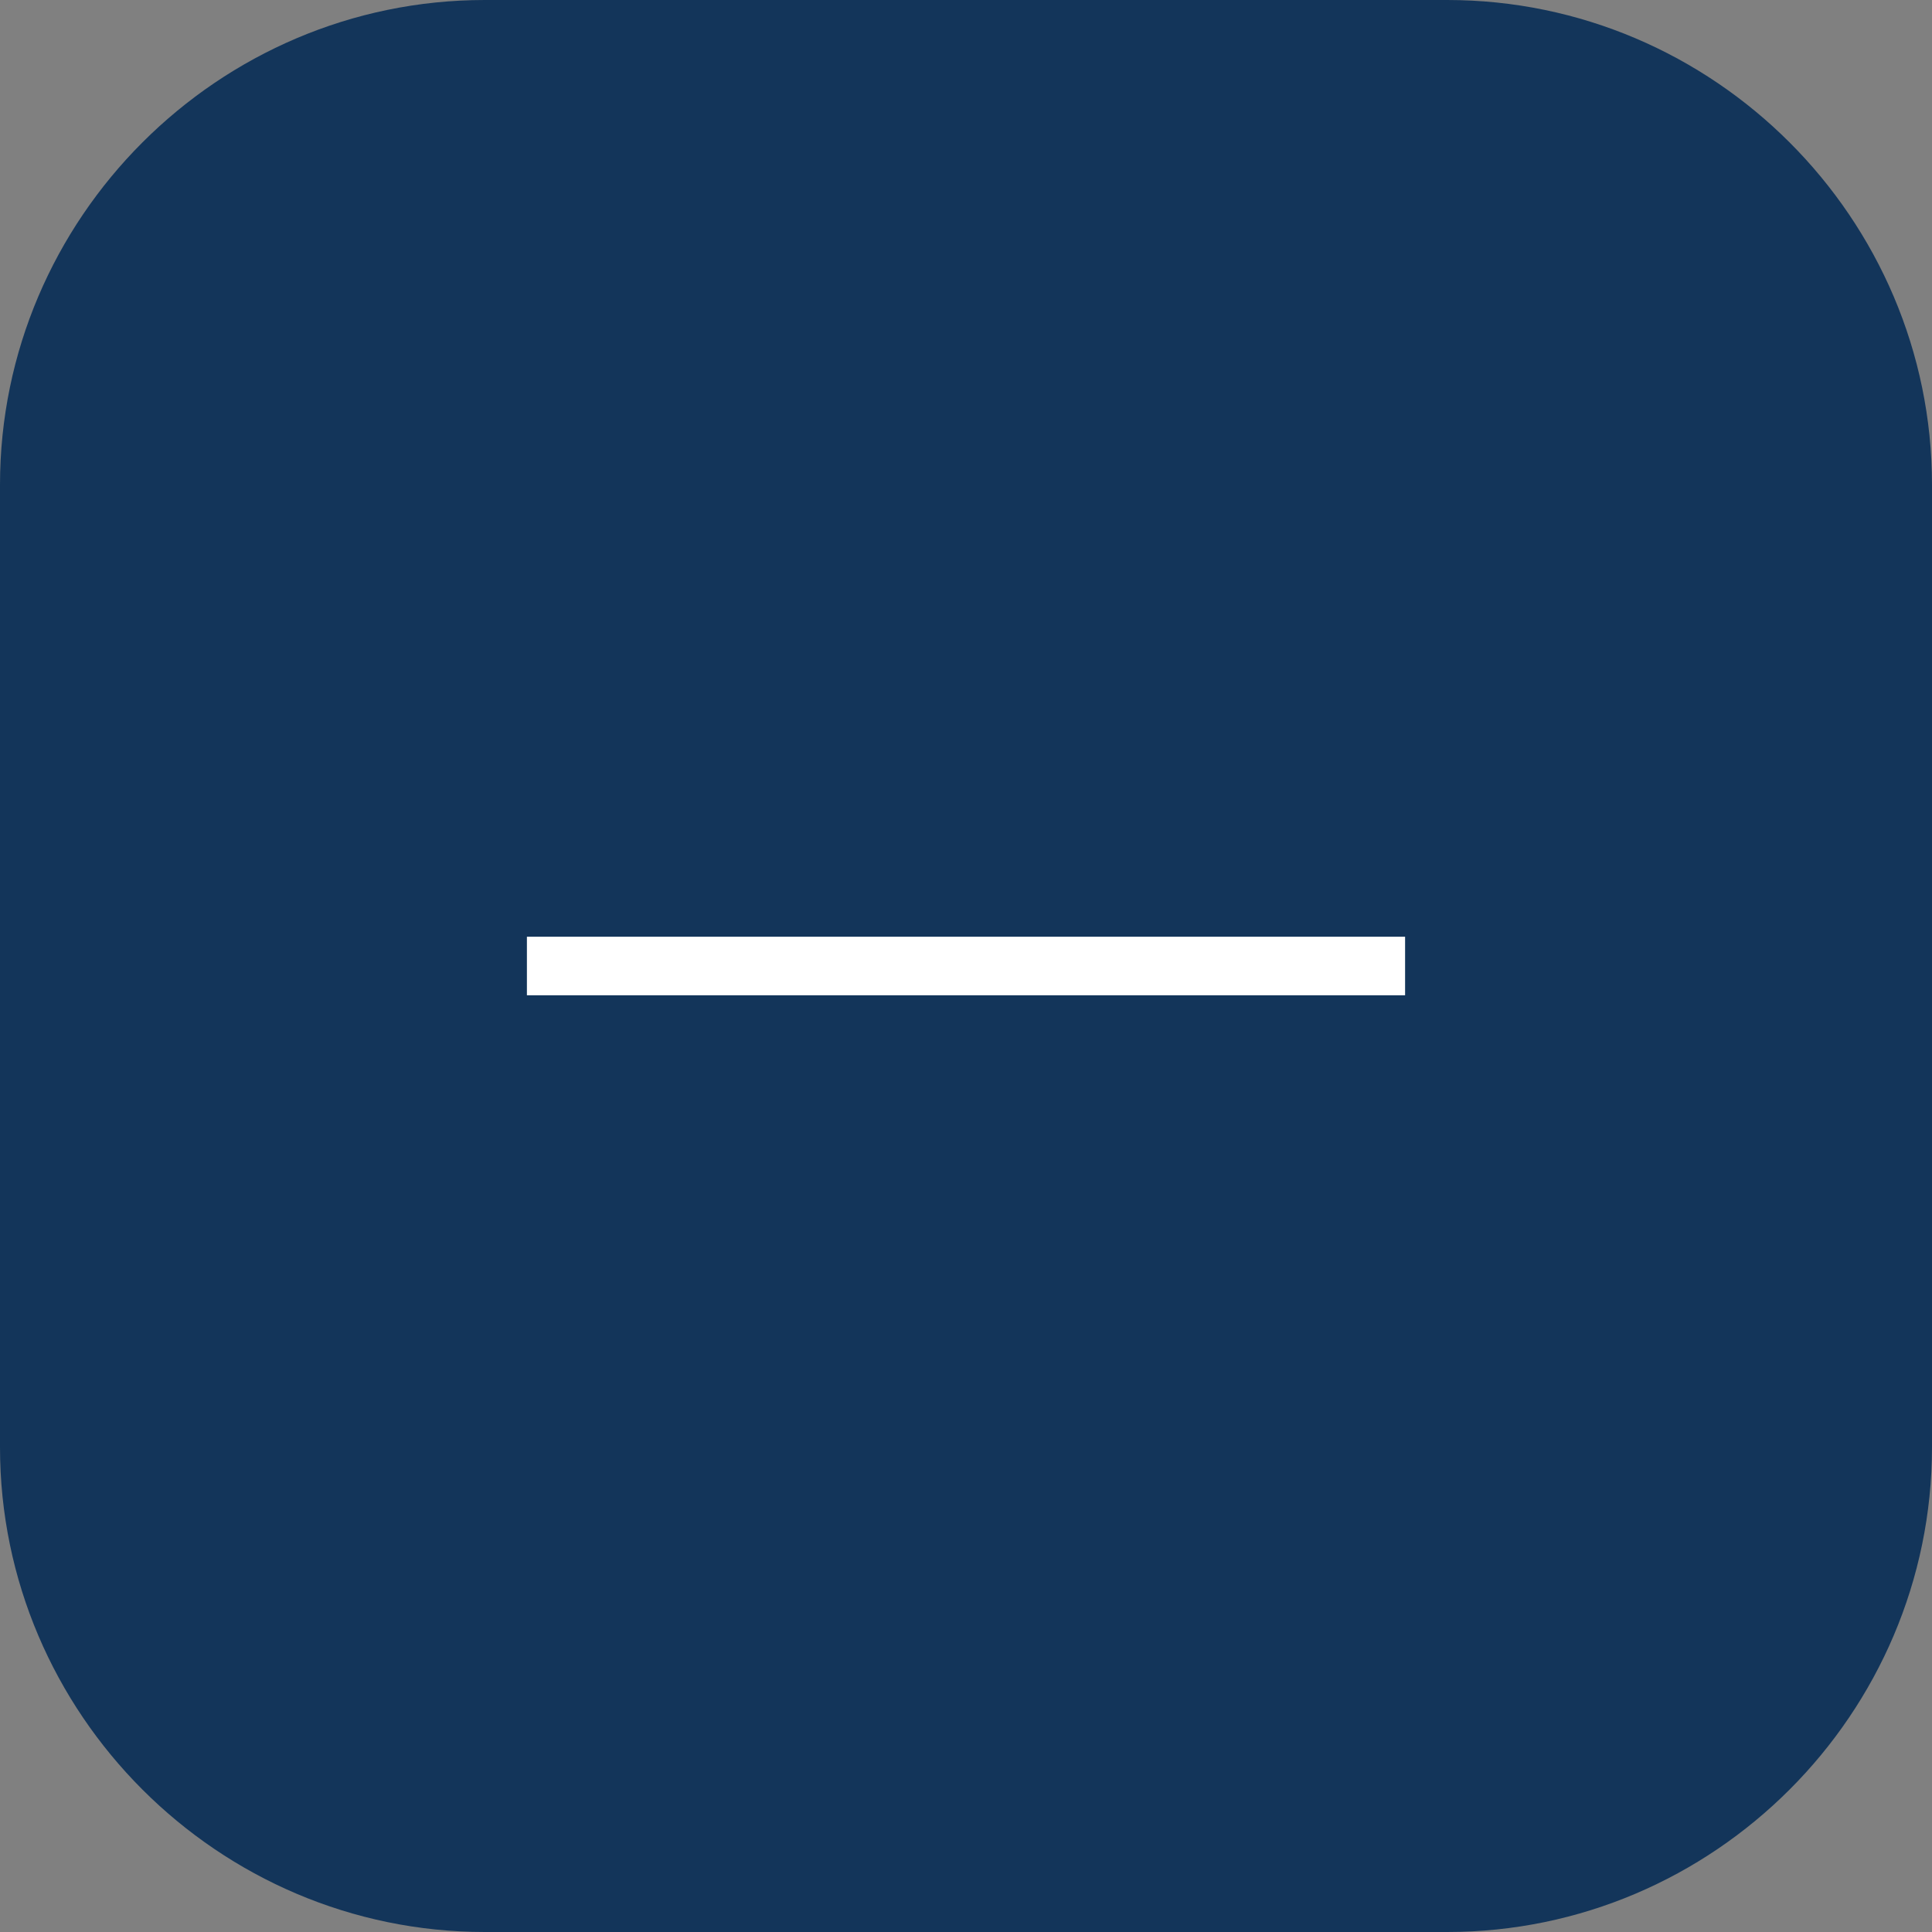 <?xml version="1.0" encoding="UTF-8"?>
<svg width="33px" height="33px" viewBox="0 0 33 33" version="1.1" xmlns="http://www.w3.org/2000/svg" xmlns:xlink="http://www.w3.org/1999/xlink">
  <rect x="0" y="0" width="33" height="33" fill="#808080" stroke="none"/>
  <g id="Page-1" stroke="none" stroke-width="1" fill="none" fill-rule="evenodd">
    <polygon id="path-1" points="0 -1.83882392e-15 33 -1.83882392e-15 33 33 0 33"></polygon>
    <path d="M24.719,33 L8.281,33 C3.727,33 0,29.273 0,24.719 L0,8.281 C0,3.727 3.727,0 8.281,0 L24.719,0 C29.274,0 33,3.727 33,8.281 L33,24.719 C33,29.273 29.274,33 24.719,33" id="Fill-1" fill="#13355A" mask="url(#path-1)"></path>
    <g id="Group" transform="translate(9, 16)" fill="#FFFFFF">
      <polygon id="Fill-4" points="0 1 15 1 15 0 0 0"></polygon>
    </g>
  </g>
</svg>